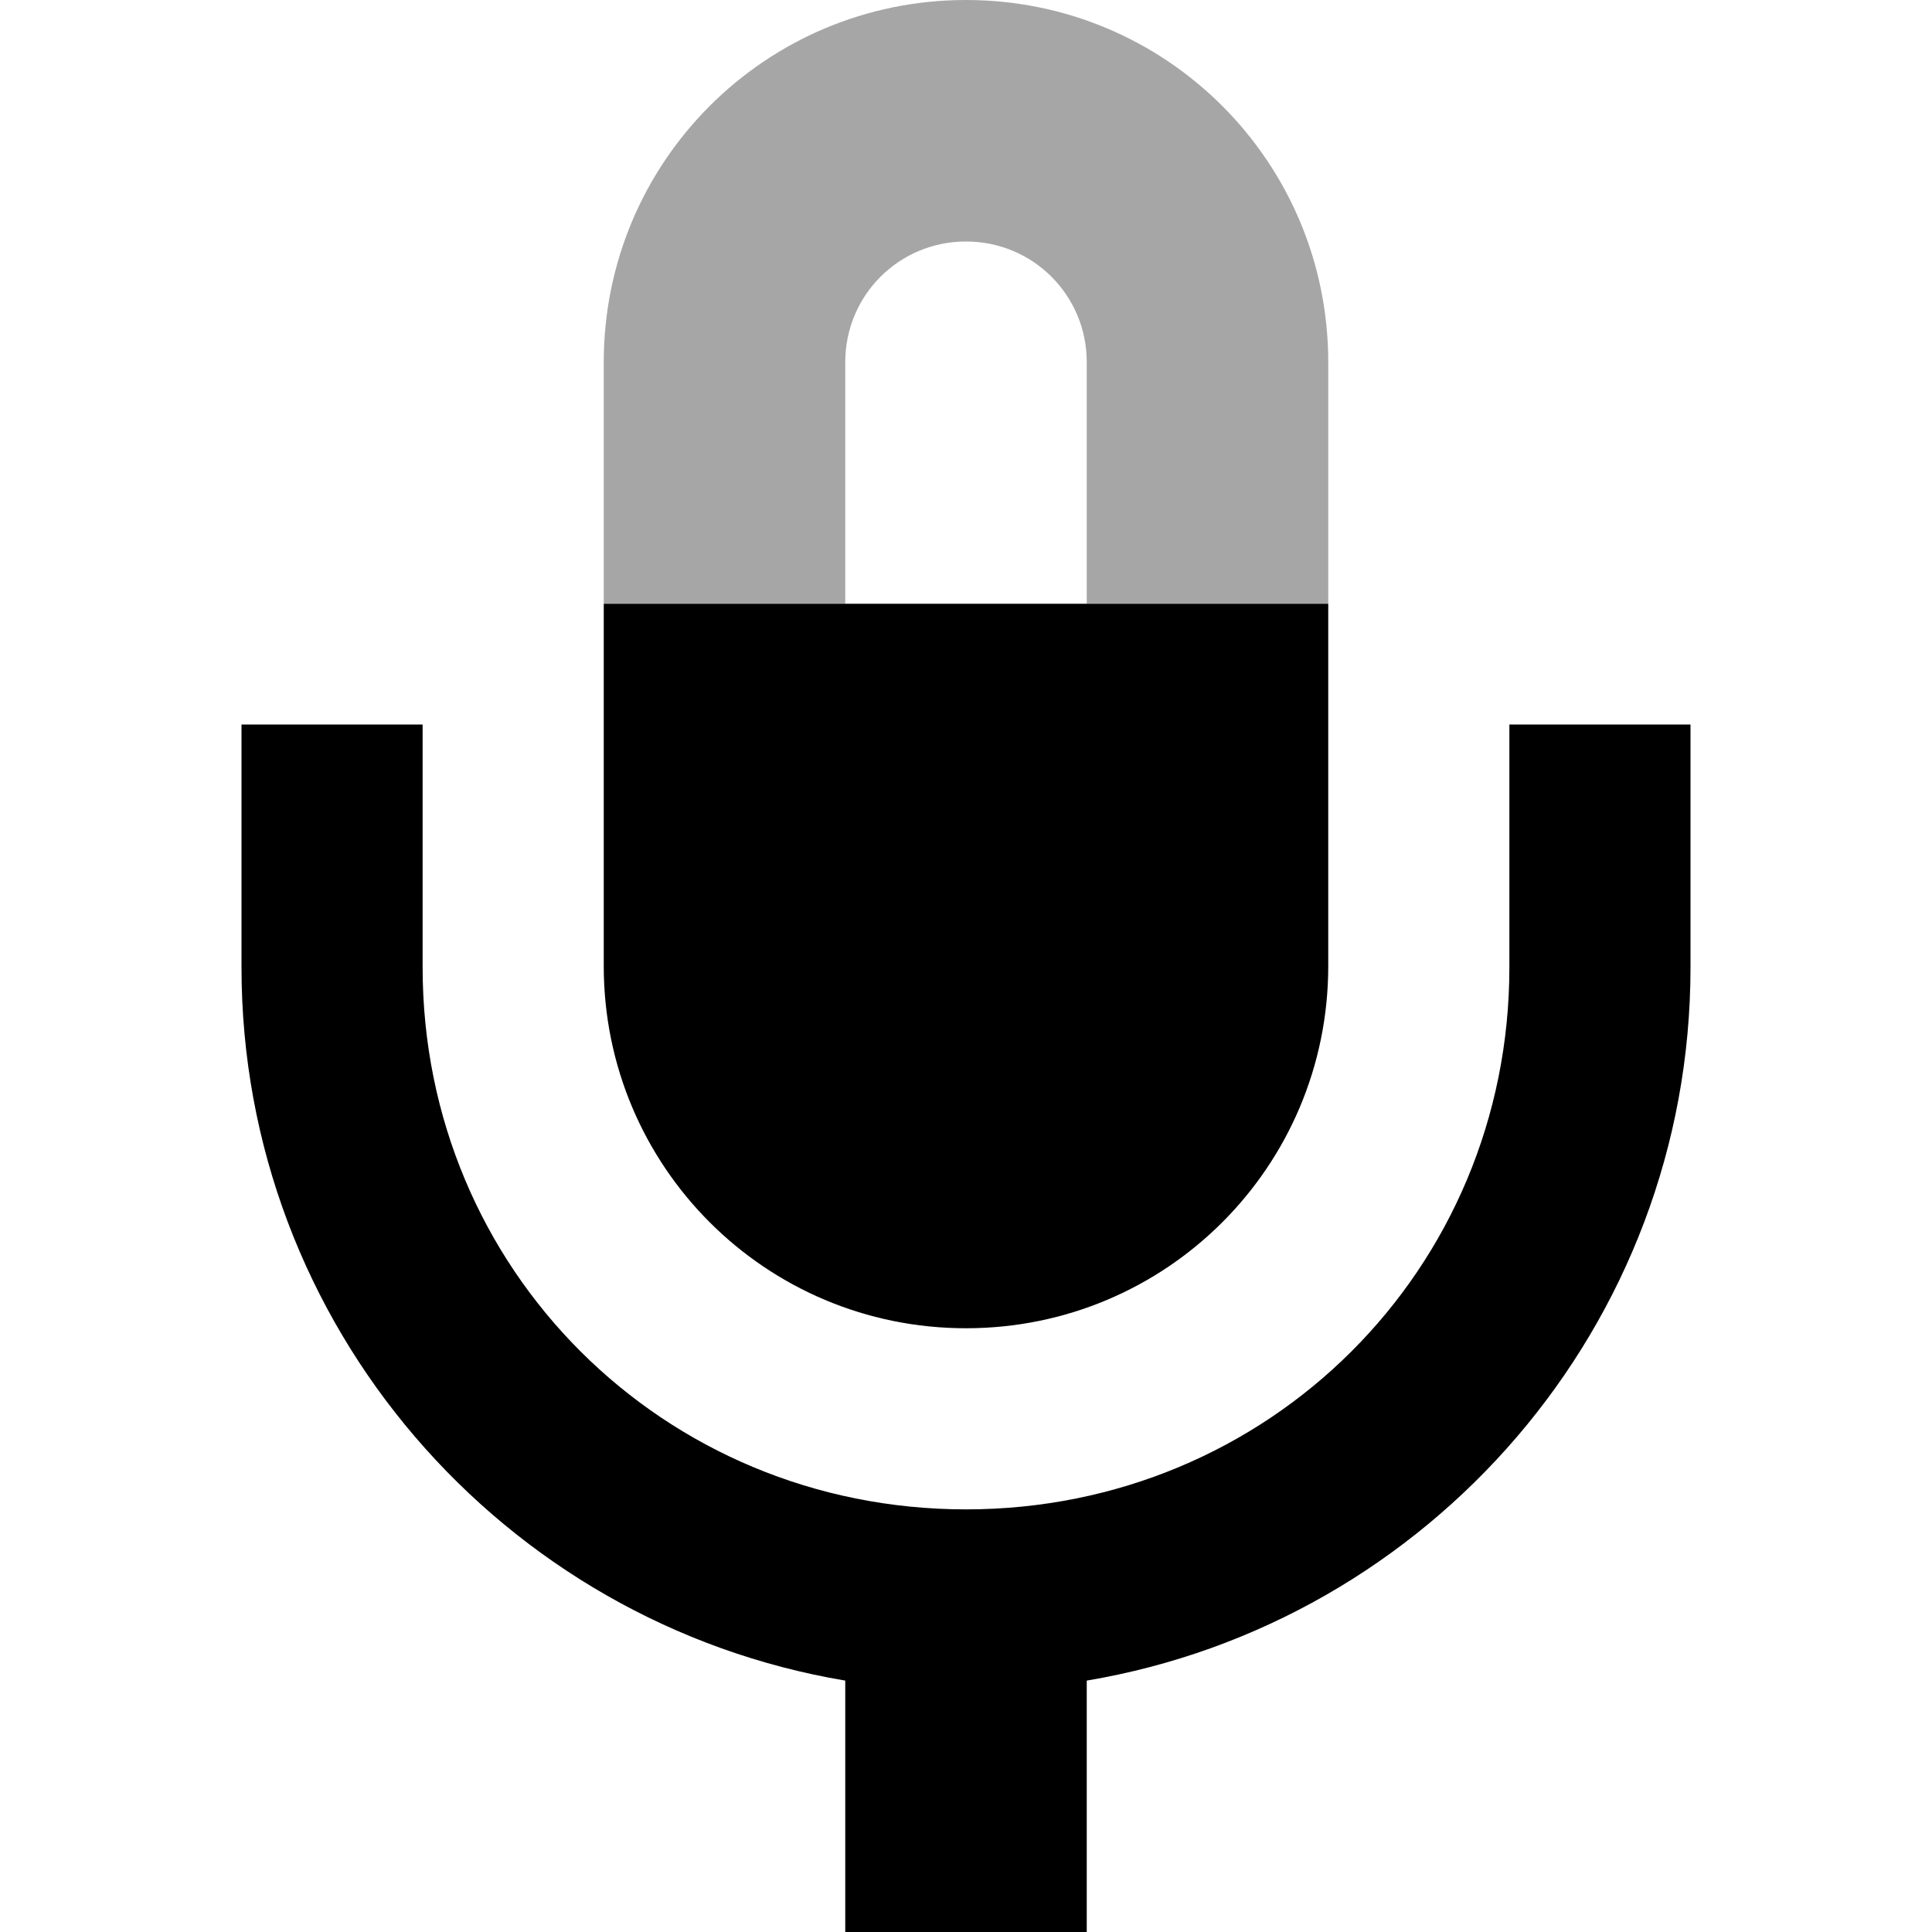 <svg xmlns="http://www.w3.org/2000/svg" height="16px" viewBox="0 0 16 16" width="16px">
    <g>
        <path d="m 5 5 v 3 c 0 1.66 1.34 3 3 3 s 3 -1.34 3 -3 v -3 z m -3 1 v 2.012 c 0 2.965 2.164 5.43 5 5.906 v 2.082 h 2 v -2.082 c 2.836 -0.477 5 -2.941 5 -5.906 v -2.012 h -1.5 v 2.012 c 0 2.5 -1.992 4.488 -4.5 4.488 s -4.5 -1.988 -4.5 -4.488 v -2.012 z m 0 0" />
        <path d="m 8 0 c -1.66 0 -3 1.34 -3 3 v 2 h 2 v -2 c 0 -0.555 0.445 -1 1 -1 s 1 0.445 1 1 v 2 h 2 v -2 c 0 -1.66 -1.34 -3 -3 -3 z m 0 0" fill-opacity="0.349" />
    </g>
</svg>